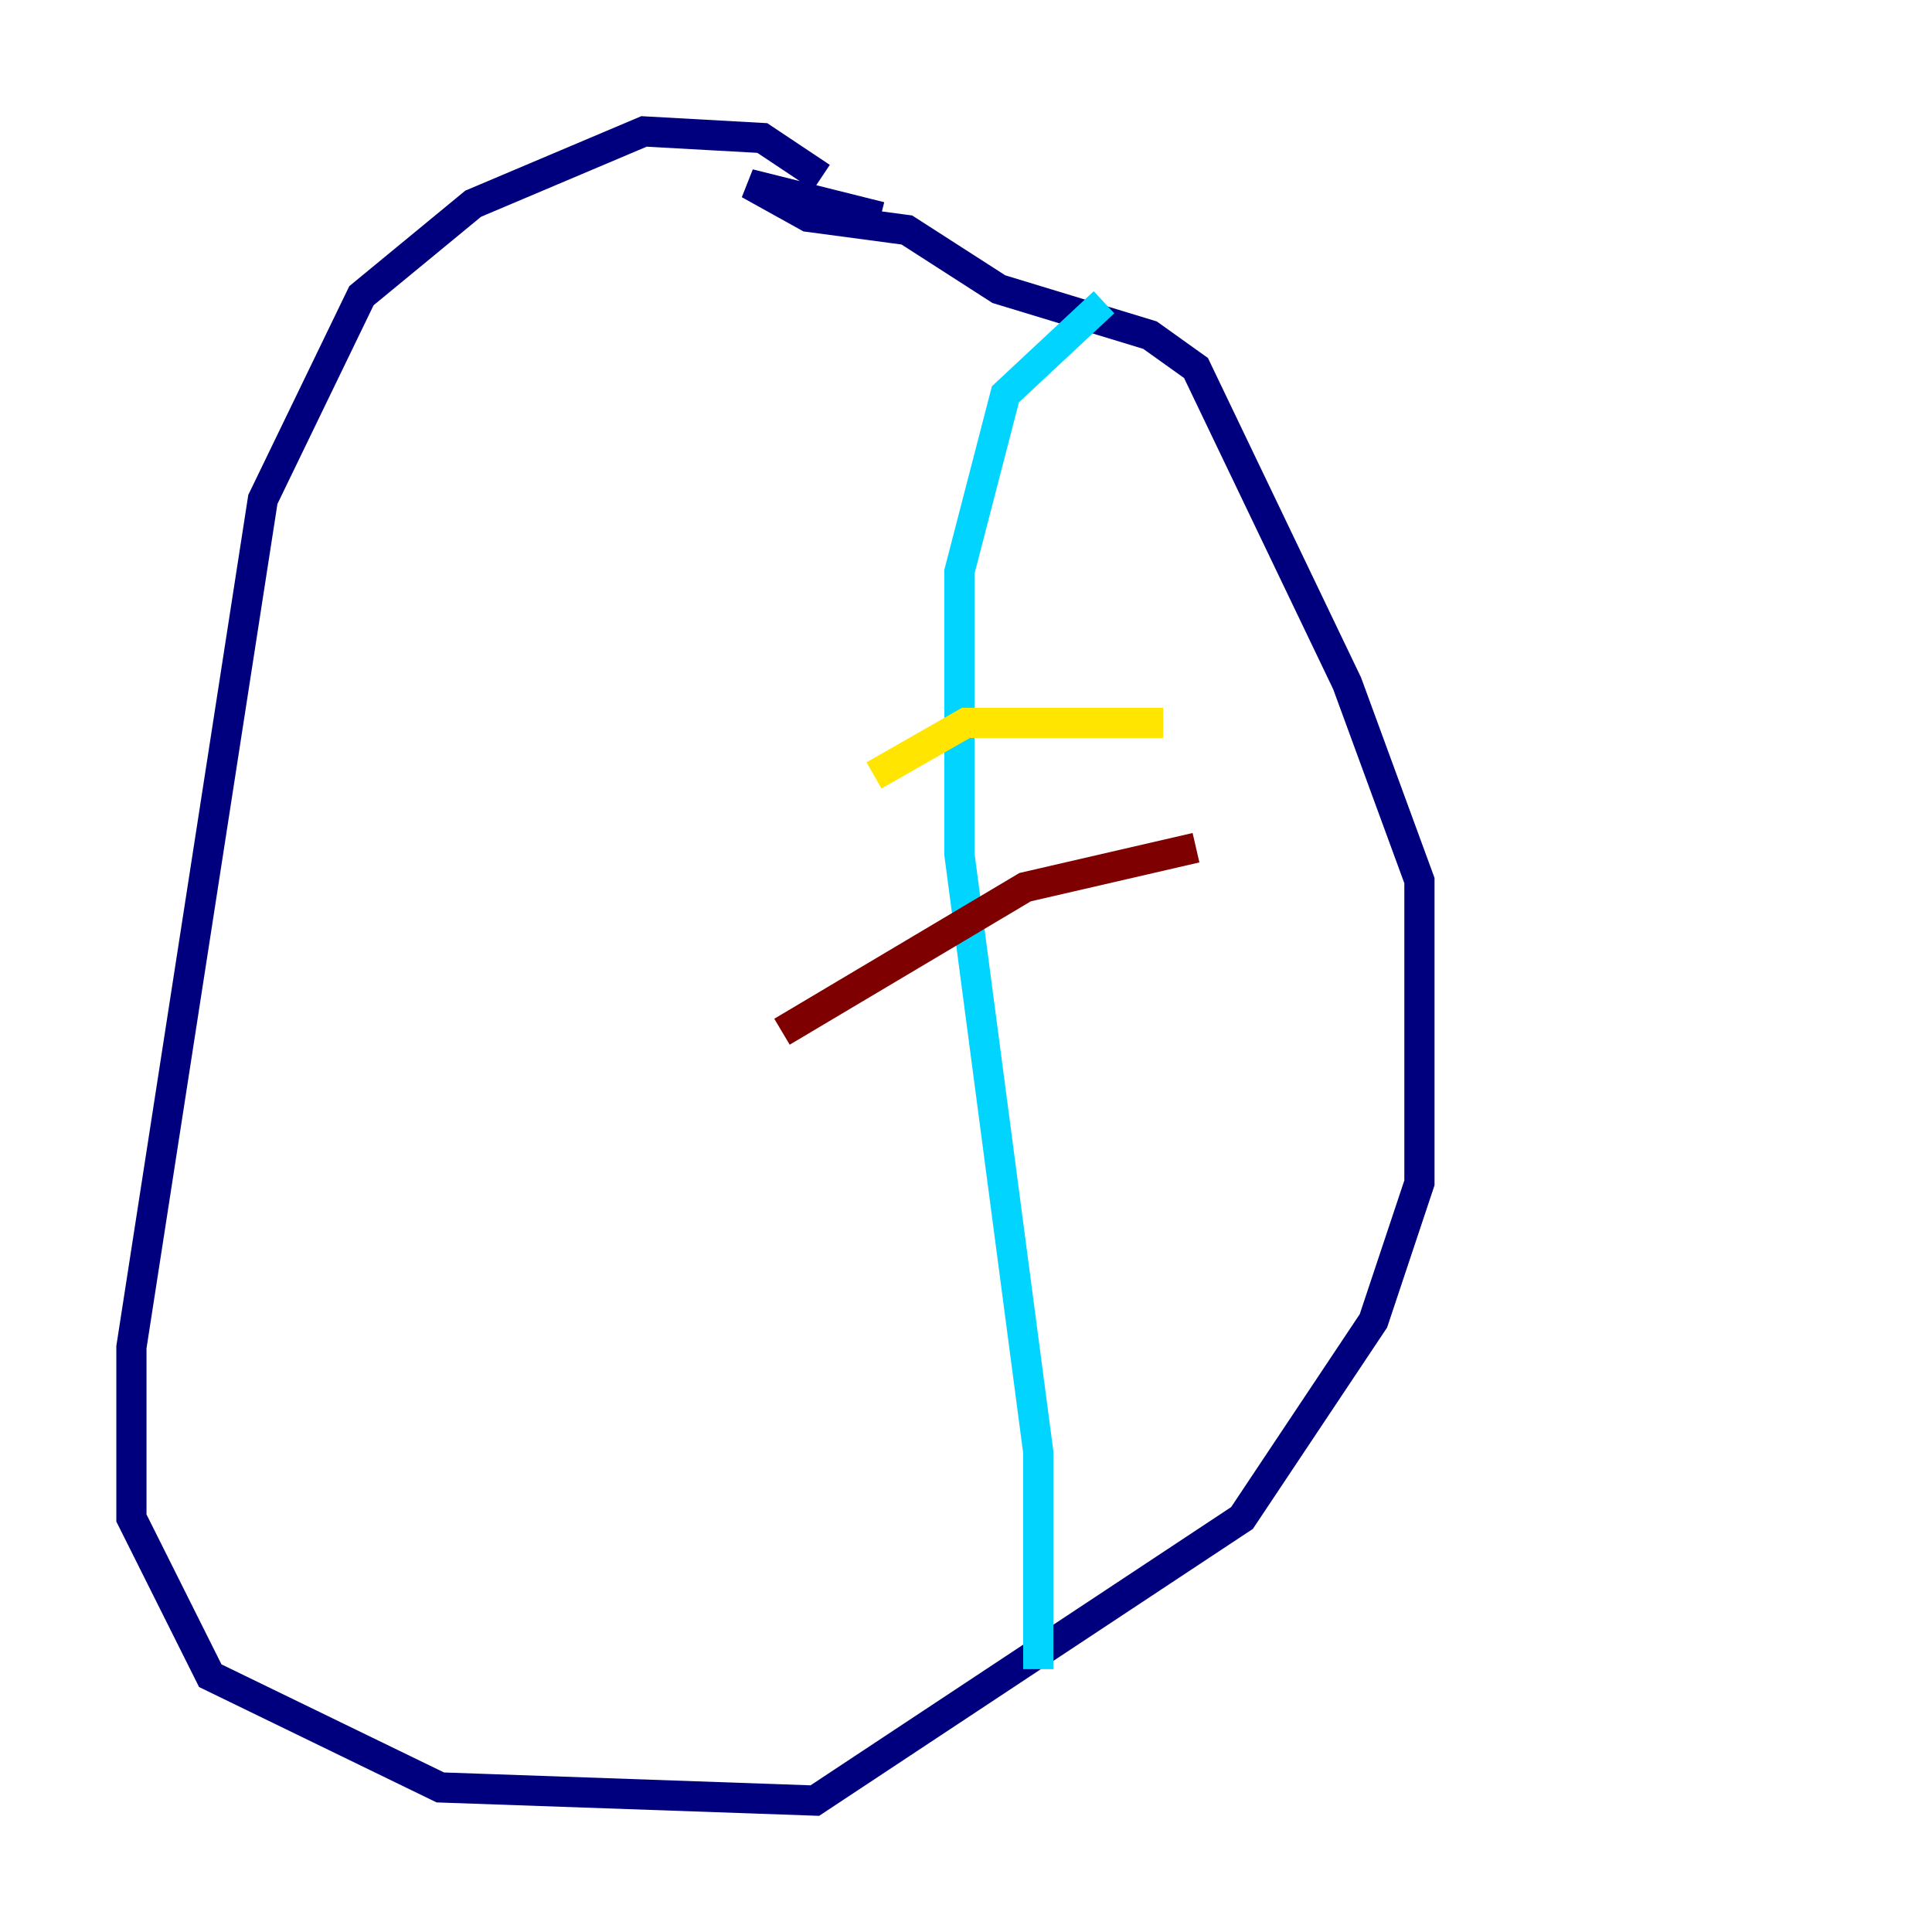 <?xml version="1.0" encoding="utf-8" ?>
<svg baseProfile="tiny" height="128" version="1.2" viewBox="0,0,128,128" width="128" xmlns="http://www.w3.org/2000/svg" xmlns:ev="http://www.w3.org/2001/xml-events" xmlns:xlink="http://www.w3.org/1999/xlink"><defs /><polyline fill="none" points="54.422,11.755 50.503,9.143 42.667,8.707 31.347,13.497 23.946,19.592 17.415,33.088 8.707,89.252 8.707,100.571 13.932,111.02 29.17,118.422 53.986,119.293 82.286,100.571 90.993,87.51 94.041,78.367 94.041,58.34 89.252,45.279 79.238,24.381 76.191,22.204 66.177,19.157 60.082,15.238 53.551,14.367 49.633,12.191 58.34,14.367" stroke="#00007f" stroke-width="2" /><polyline fill="none" points="73.143,20.027 66.612,26.122 63.565,37.878 63.565,56.599 68.789,96.218 68.789,110.585" stroke="#00d4ff" stroke-width="2" /><polyline fill="none" points="57.905,51.374 64.0,47.891 77.061,47.891" stroke="#ffe500" stroke-width="2" /><polyline fill="none" points="79.238,56.163 67.918,58.776 51.809,68.354" stroke="#7f0000" stroke-width="2" /></svg>